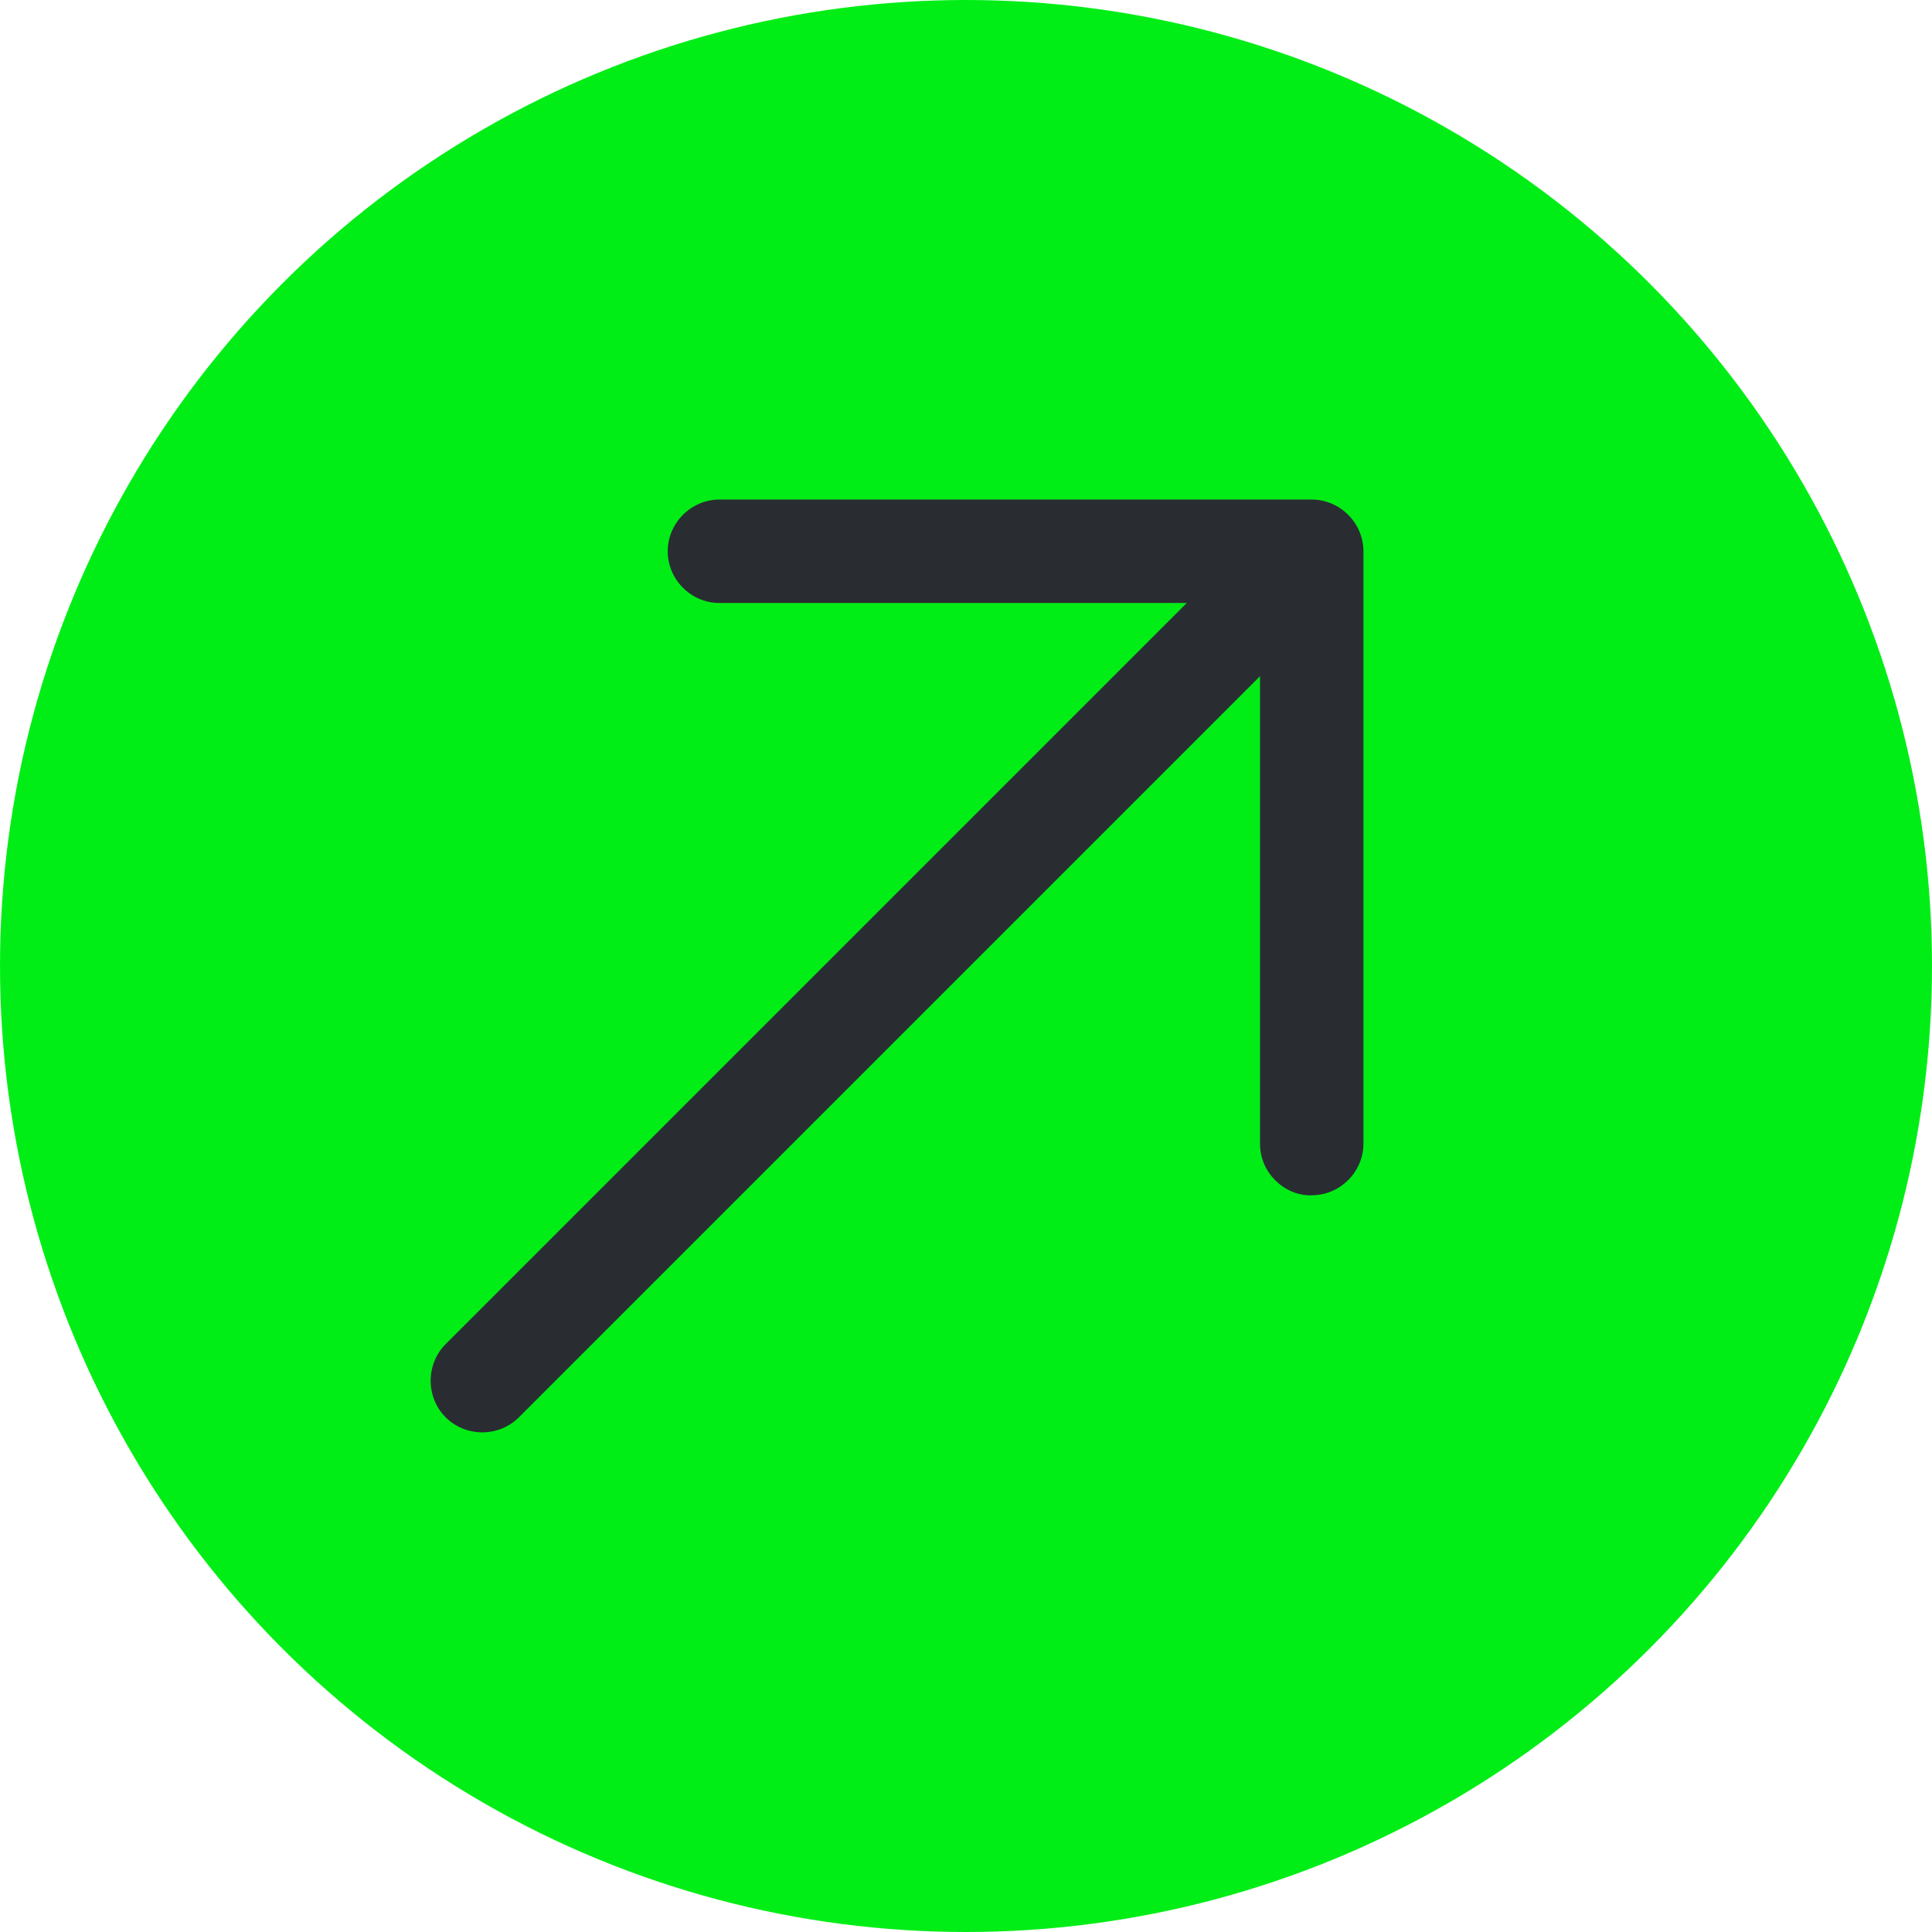 <svg width="28" height="28" viewBox="0 0 28 28" fill="none" xmlns="http://www.w3.org/2000/svg">
<g clip-path="url(#clip0_77_2848)">
<circle cx="14" cy="14" r="14" fill="#00EE16"/>
<path fill-rule="evenodd" clip-rule="evenodd" d="M18.261 16.574C18.261 16.786 18.346 16.97 18.48 17.104C18.614 17.239 18.805 17.331 19.01 17.323C19.421 17.323 19.76 16.984 19.76 16.574L19.76 7.99C19.76 7.58 19.421 7.24 19.01 7.24L10.426 7.24C10.016 7.24 9.677 7.58 9.677 7.99C9.677 8.4 10.016 8.739 10.426 8.739L17.2 8.739L6.459 19.48C6.169 19.77 6.169 20.251 6.459 20.541C6.749 20.831 7.23 20.831 7.52 20.541L18.261 9.8L18.261 16.574Z" fill="#292D32"/>
</g>
<defs>
<clipPath id="clip0_77_2848">
<rect width="28" height="28" fill="white"/>
</clipPath>
</defs>
</svg>

